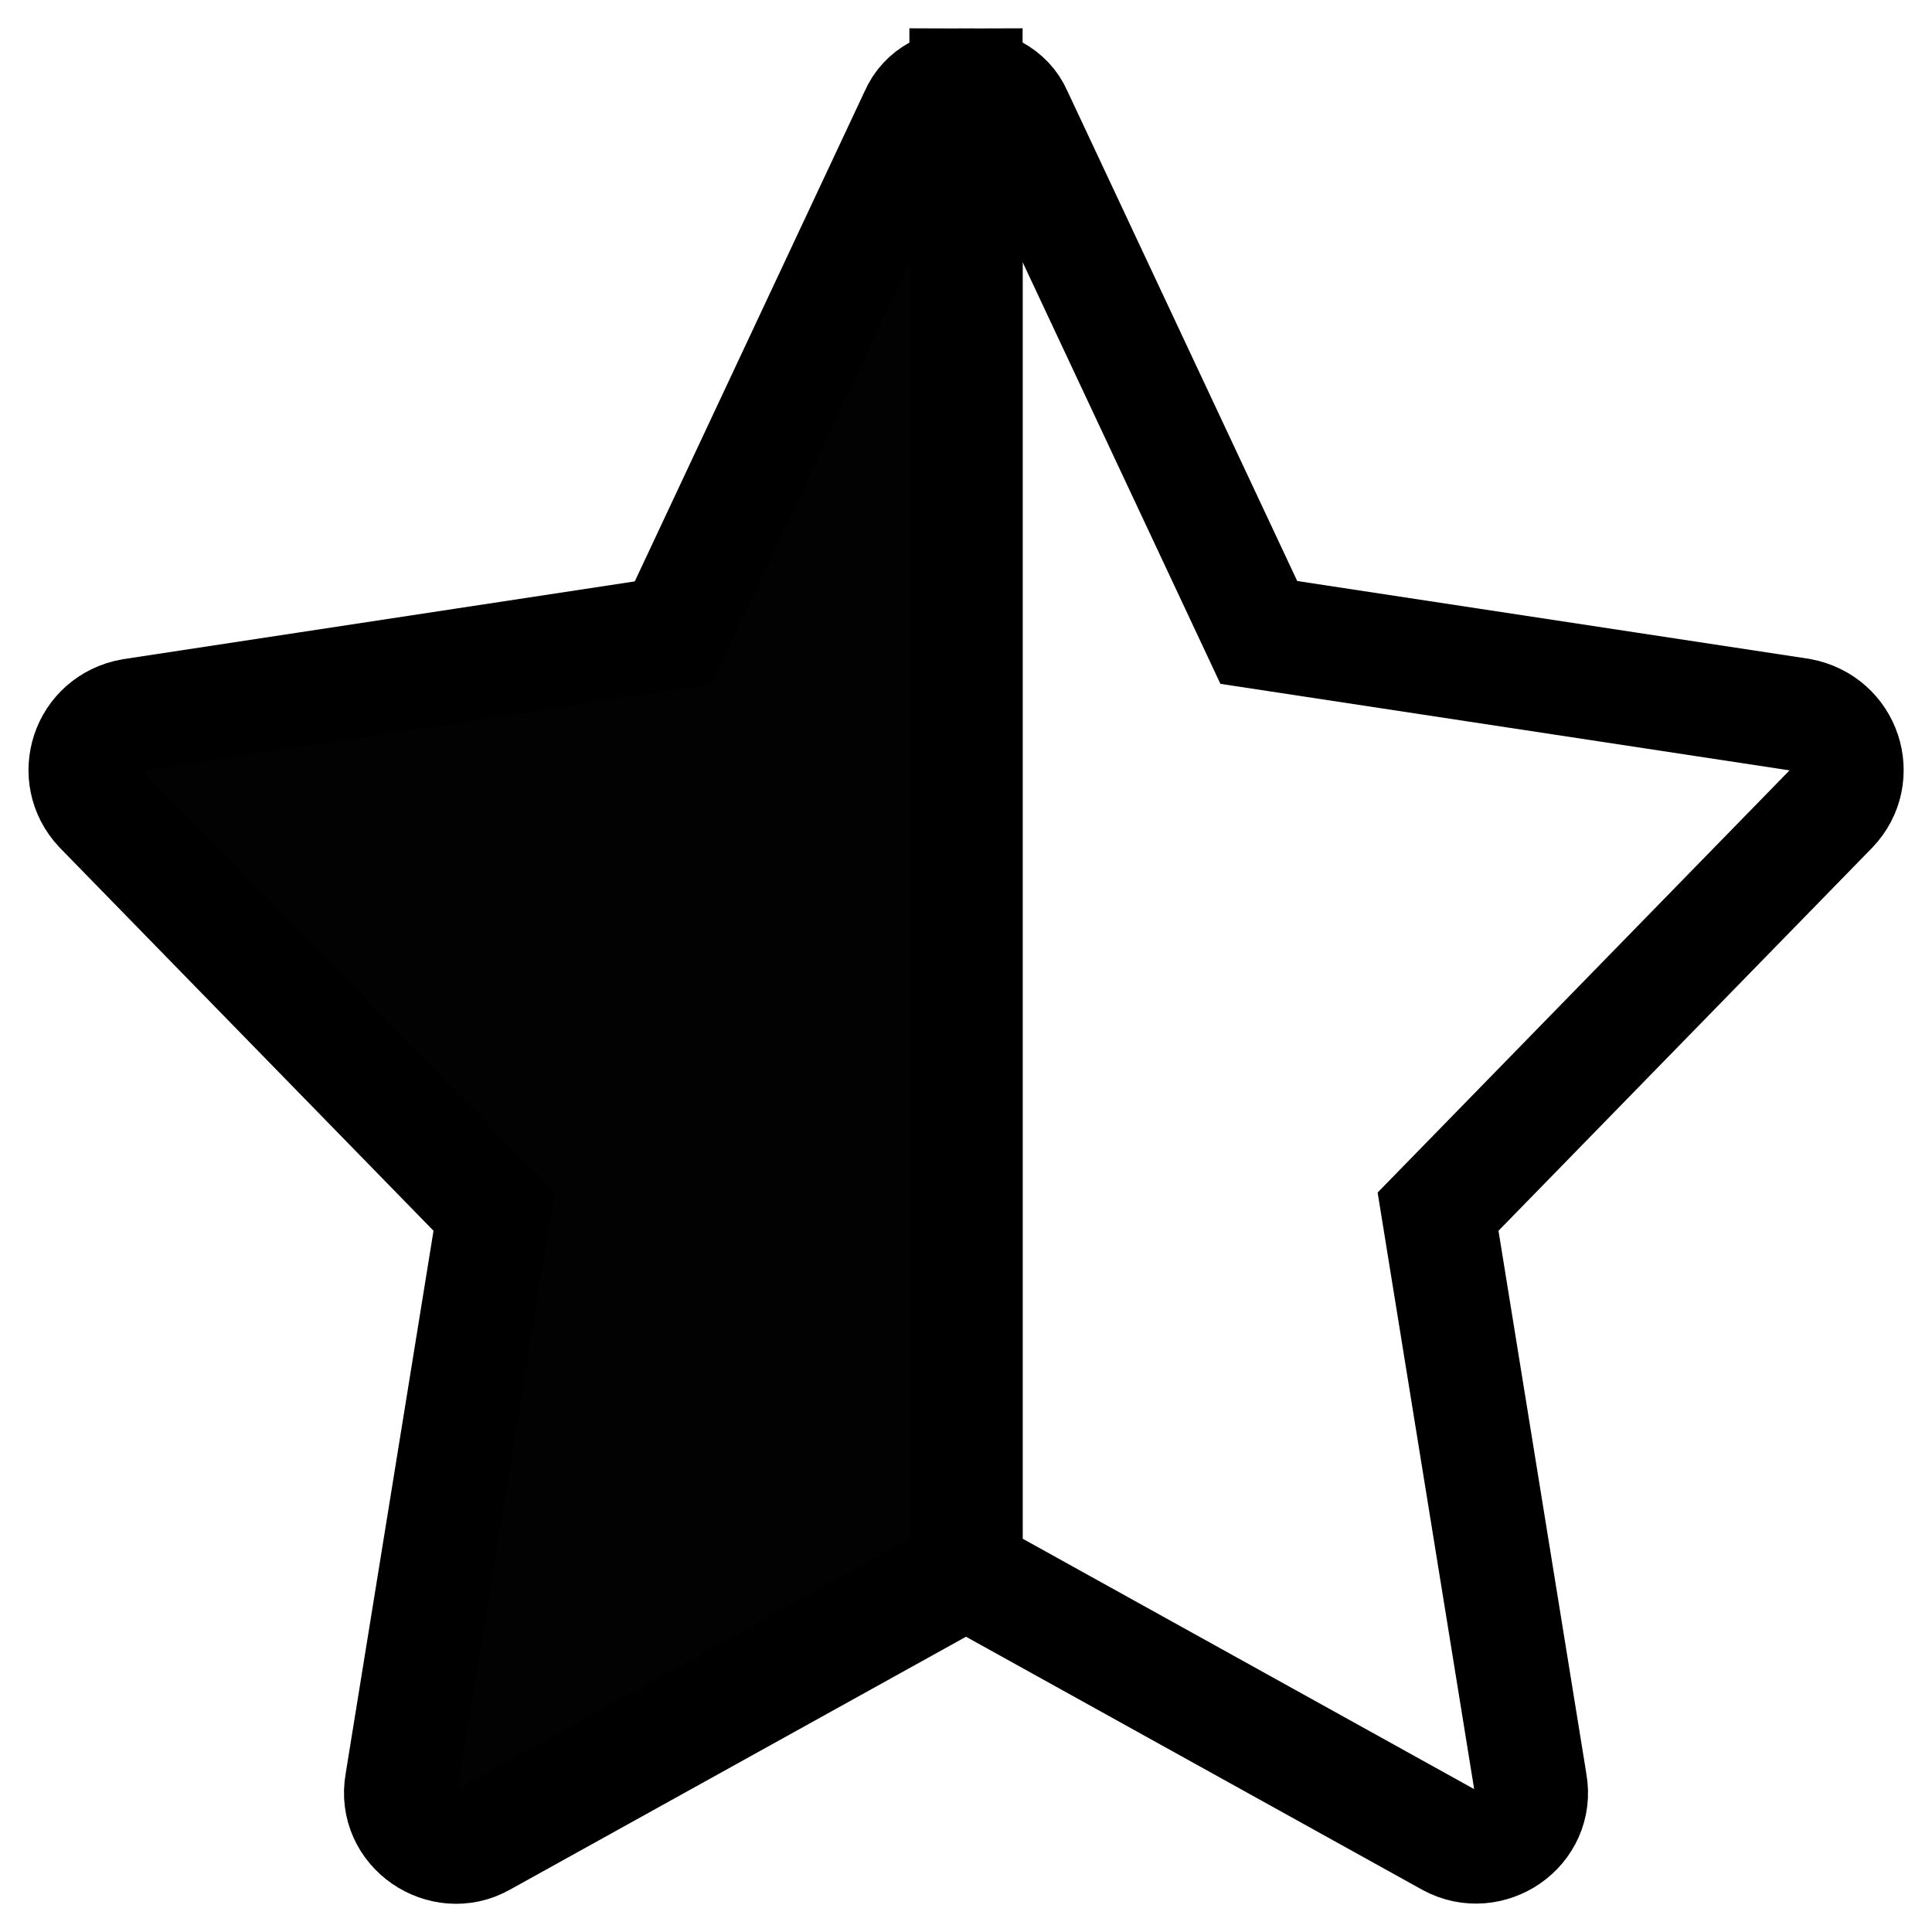 <?xml version="1.0" encoding="utf-8"?>
<!-- Generator: Adobe Illustrator 23.0.5, SVG Export Plug-In . SVG Version: 6.00 Build 0)  -->
<svg version="1.1" id="color" xmlns="http://www.w3.org/2000/svg" xmlns:xlink="http://www.w3.org/1999/xlink" x="0px" y="0px"
	 viewBox="0 0 512 512" style="enable-background:new 0 0 512 512;" xml:space="preserve">
<style type="text/css">
	.st0{fill:none;stroke:#000000;stroke-width:30;stroke-linecap:round;stroke-miterlimit:10;enable-background:new    ;}
	.st1{fill:#020202;stroke:#000000;stroke-width:30;stroke-miterlimit:10;enable-background:new    ;}
</style>
<path class="st0" d="M485.4,214.2L381.1,321.1l24.5,151.4c2.2,12.1-10.9,20.9-21.4,15.2L256,416.6V22.5c5.4,0,10.9,2.5,13.2,7.8
	l64.4,137.3L477,189.4C489,191.6,493.5,205.7,485.4,214.2L485.4,214.2z"/>
<path class="st1" d="M256,22.5v394.1l-128.2,71.1c-10.3,5.8-23.6-3-21.4-15.2l24.5-151.4L26.6,214.2c-8-8.5-3.6-22.6,8.4-24.7
	l143.4-21.8l64.4-137.3C245.1,25,250.6,22.5,256,22.5L256,22.5z"/>
</svg>
